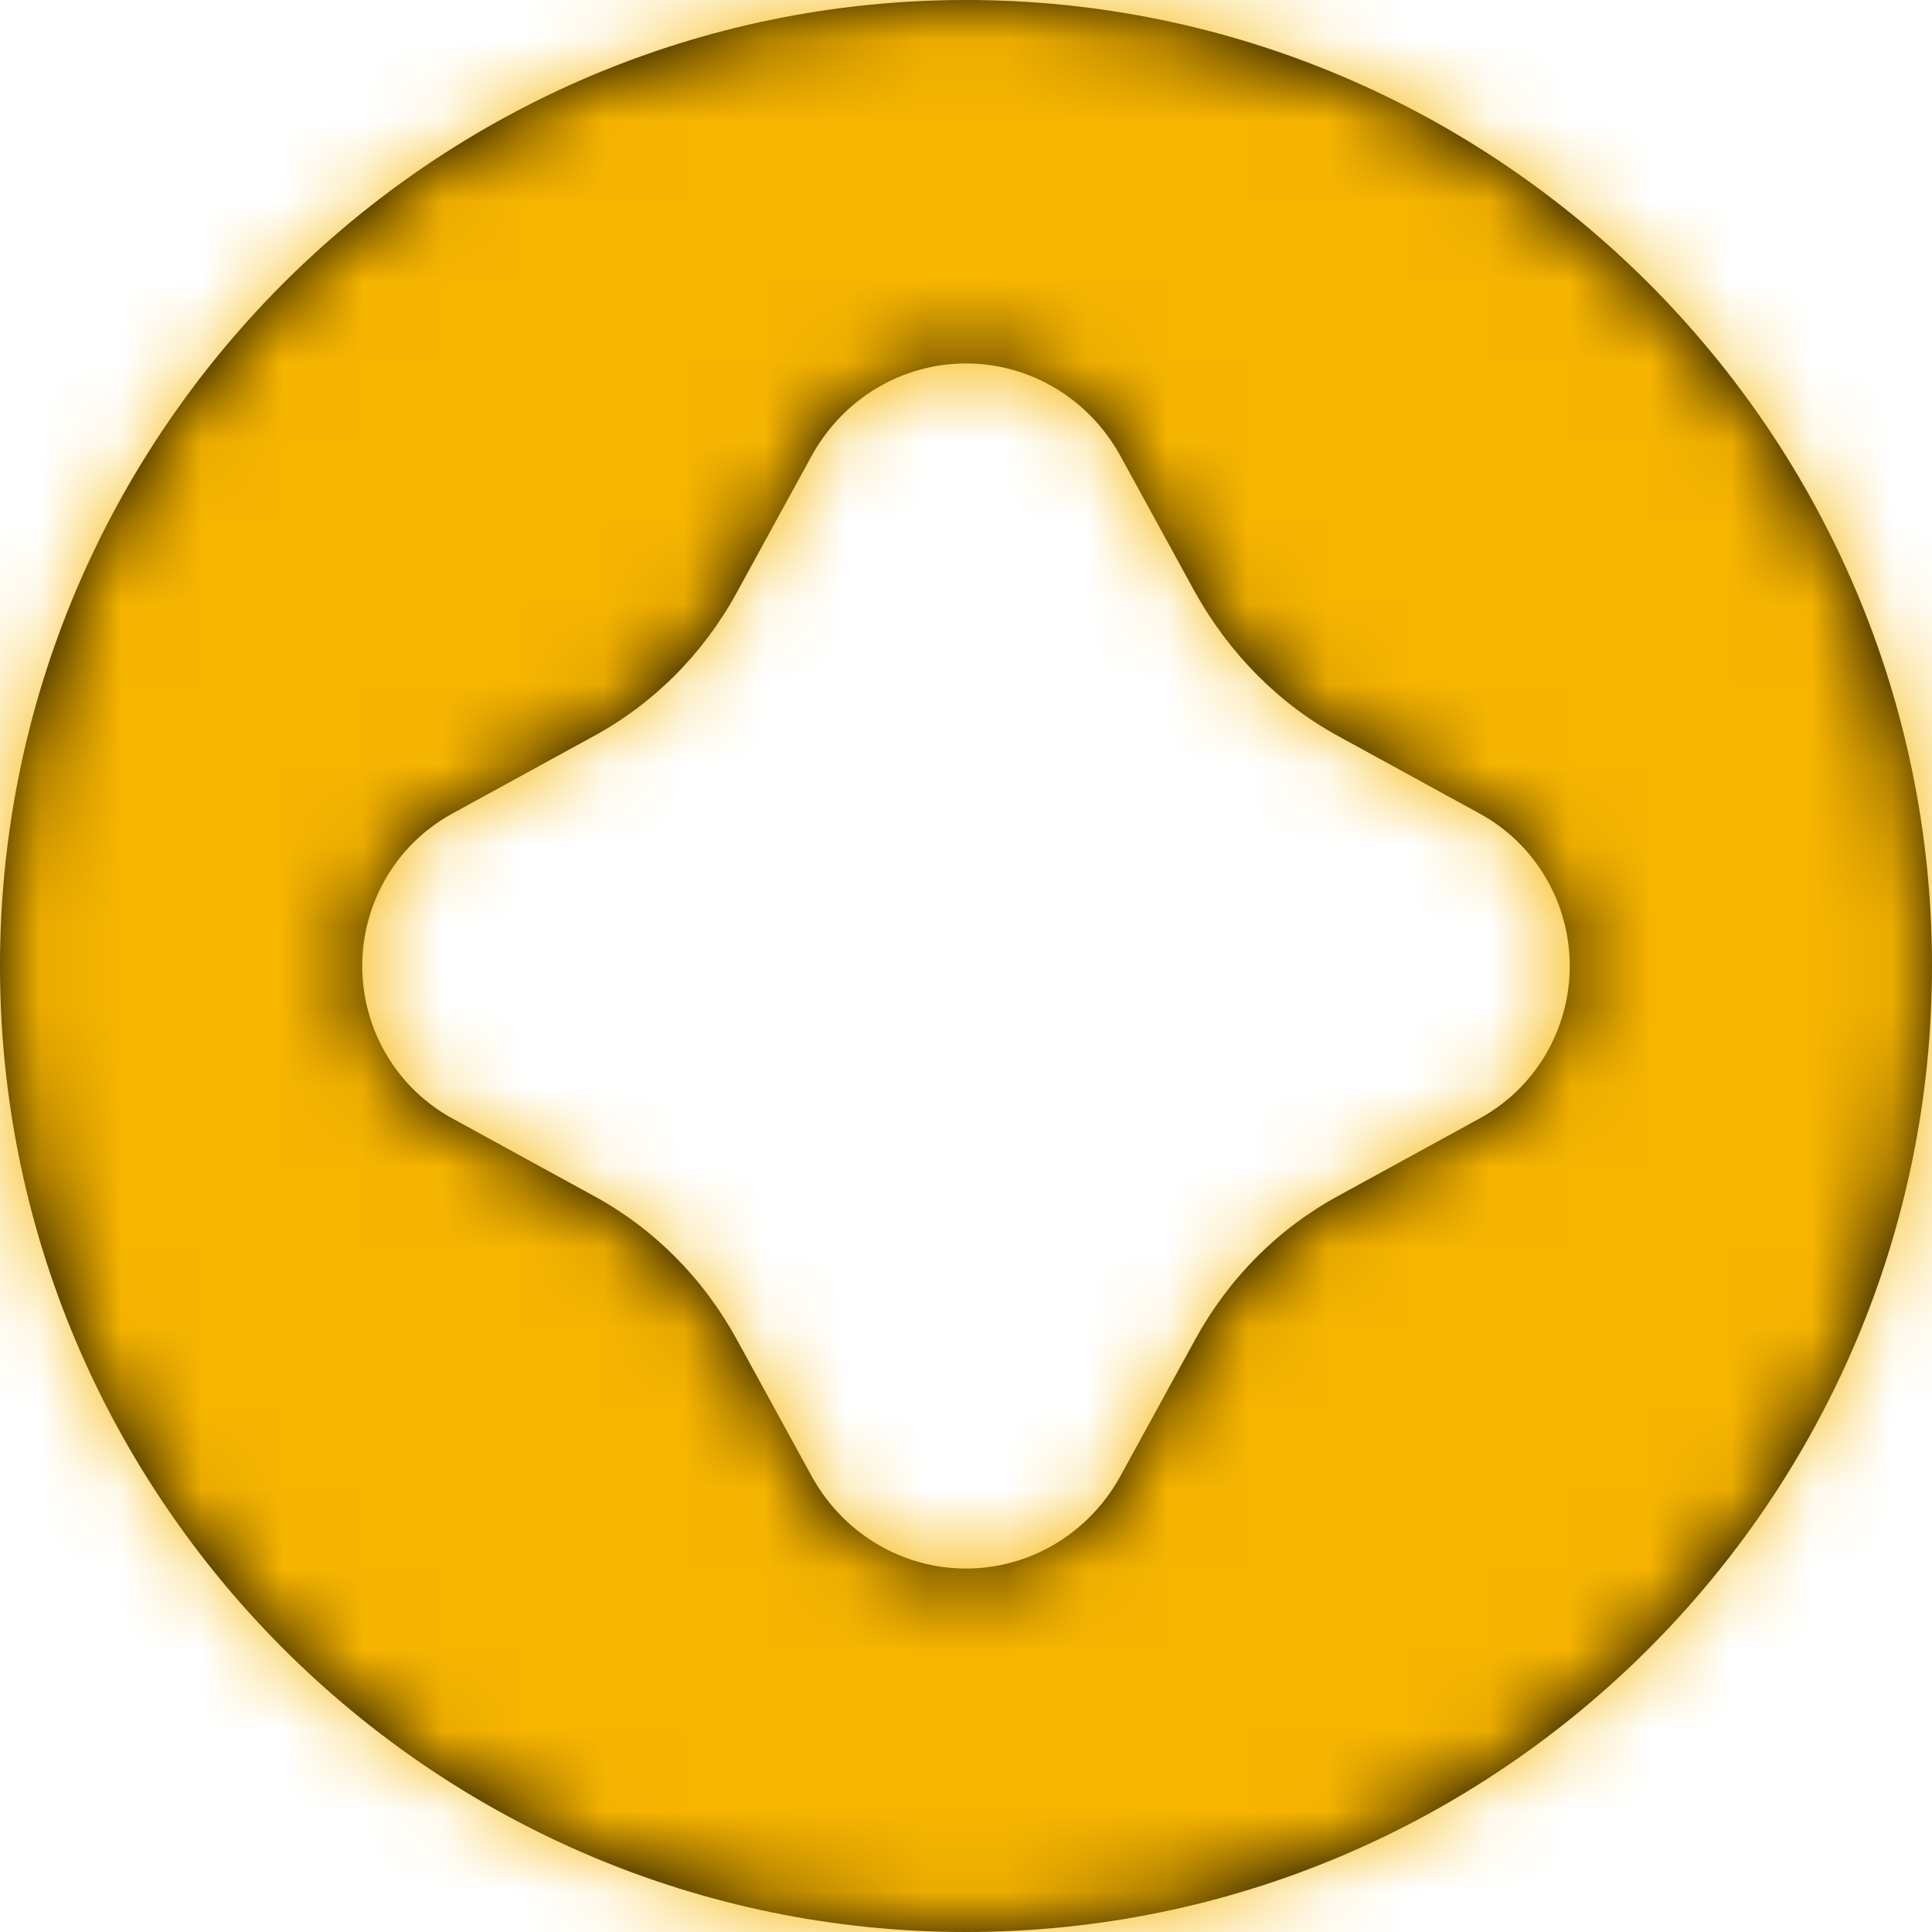 <?xml version="1.0" encoding="UTF-8"?>
<svg width="24px" height="24px" viewBox="0 0 24 24" version="1.1" xmlns="http://www.w3.org/2000/svg" xmlns:xlink="http://www.w3.org/1999/xlink">
    <title>eloque/ elements/ icons/ tokens</title>
    <defs>
        <path d="M12,0 C5.385,0 0,5.385 0,12 C0,18.615 5.385,24 12,24 C18.615,24 24,18.615 24,12 C24,5.385 18.615,0 12,0 Z M18.36,13.905 L16.635,14.85 C15.885,15.255 15.27,15.87 14.85,16.635 L13.905,18.36 C13.515,19.05 12.795,19.485 12,19.485 C11.205,19.485 10.485,19.05 10.095,18.36 L9.15,16.635 C8.73,15.87 8.115,15.255 7.365,14.85 L5.64,13.905 C4.935,13.53 4.5,12.795 4.5,12 C4.5,11.205 4.935,10.47 5.64,10.095 L7.365,9.15 C8.115,8.745 8.73,8.13 9.15,7.365 L10.095,5.64 C10.485,4.95 11.205,4.515 12,4.515 C12.795,4.515 13.515,4.95 13.905,5.64 L14.85,7.365 C15.27,8.115 15.885,8.745 16.635,9.15 L18.36,10.095 C19.065,10.47 19.5,11.205 19.5,12 C19.5,12.795 19.065,13.53 18.36,13.905 Z" id="path-1"></path>
    </defs>
    <g id="UI-designs-1.1" stroke="none" stroke-width="1" fill="none" fill-rule="evenodd">
        <g id="13.-home" transform="translate(-1225, -21)">
            <g id="Group-4-Copy-8" transform="translate(1219, 15)">
                <g id="eloque/-elements/-icons/-tokens" transform="translate(6, 6)">
                    <g id="Group" transform="translate(21.12, 0)"></g>
                    <g id="eloque/-variables/-colors/-black" transform="translate(0, 0)">
                        <mask id="mask-2" fill="white">
                            <use xlink:href="#path-1"></use>
                        </mask>
                        <use id="Mask" fill="#000000" fill-rule="nonzero" xlink:href="#path-1"></use>
                        <g mask="url(#mask-2)" fill="#F7B500" id="eloque/-variables/-colors/-white">
                            <rect x="0" y="0" width="24" height="24"></rect>
                        </g>
                    </g>
                </g>
            </g>
        </g>
    </g>
</svg>